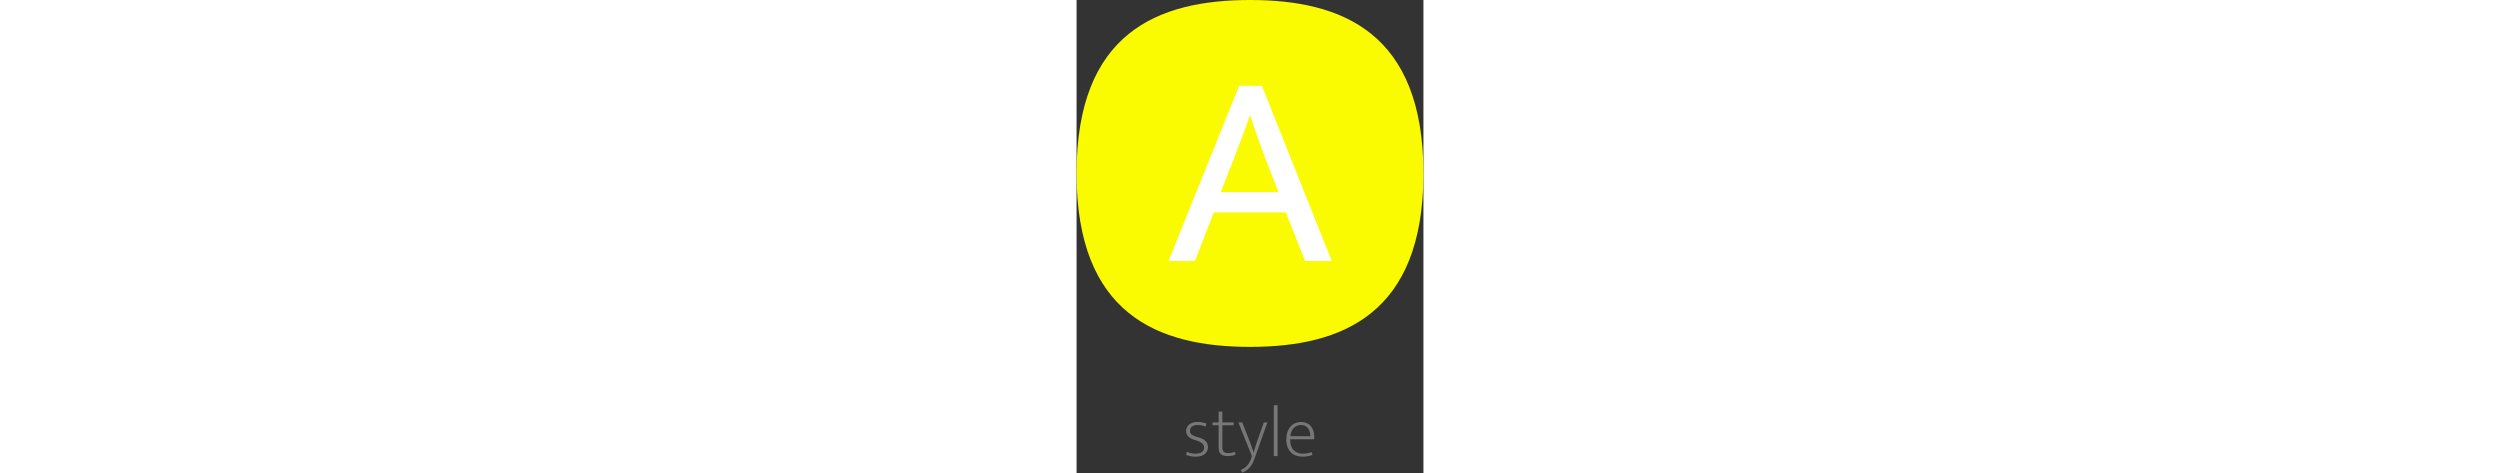 <svg height="140" viewBox="0 0 740 1009" fill="none" xmlns="http://www.w3.org/2000/svg">
<rect x="0" y="0" width="740" height="1009" fill="#333333" stroke="none"/>
<path d="M275.138 910.117C270.038 907.771 264.479 906.598 258.461 906.598C252.953 906.598 248.822 907.771 246.068 910.117C243.314 912.361 241.937 915.268 241.937 918.838C241.937 922.408 243.11 925.162 245.456 927.1C247.802 928.936 251.933 930.721 257.849 932.455L262.439 933.832C268.253 935.566 272.69 938.116 275.75 941.482C278.81 944.848 280.34 948.979 280.34 953.875C280.34 956.731 279.779 959.434 278.657 961.984C277.535 964.432 275.903 966.574 273.761 968.41C271.619 970.246 268.916 971.674 265.652 972.694C262.49 973.714 258.818 974.224 254.636 974.224C250.046 974.224 246.017 973.816 242.549 973C239.081 972.286 236.021 971.317 233.369 970.093L235.511 963.82C238.163 965.146 240.917 966.166 243.773 966.88C246.629 967.492 249.995 967.798 253.871 967.798C259.685 967.798 264.173 966.676 267.335 964.432C270.497 962.188 272.078 958.975 272.078 954.793C272.078 951.529 270.905 948.724 268.559 946.378C266.315 943.93 262.286 941.788 256.472 939.952L251.576 938.422C239.642 934.648 233.675 928.375 233.675 919.603C233.675 916.747 234.236 914.146 235.358 911.8C236.582 909.352 238.214 907.312 240.254 905.68C242.396 903.946 244.895 902.62 247.751 901.702C250.709 900.682 253.973 900.172 257.543 900.172C260.807 900.172 264.173 900.427 267.641 900.937C271.109 901.447 274.271 902.416 277.127 903.844L275.138 910.117ZM335.195 907.21H311.021V954.334C311.021 959.128 312.092 962.392 314.234 964.126C316.376 965.758 319.334 966.574 323.108 966.574C326.066 966.574 328.82 966.319 331.37 965.809C333.92 965.197 336.062 964.585 337.796 963.973L339.02 969.94C336.98 970.756 334.481 971.47 331.523 972.082C328.565 972.694 325.301 973 321.731 973C315.611 973 310.97 971.572 307.808 968.716C304.646 965.758 303.065 961.321 303.065 955.405V907.21H290.06V901.09H303.065V878.14H311.021V901.09H335.195V907.21ZM345.166 901.09H353.428L372.094 948.826L377.602 965.044H377.908L382.651 948.826L399.481 901.09H407.131L379.438 979.12C376.684 986.872 373.165 993.094 368.881 997.786C364.597 1002.48 359.446 1006 353.428 1008.34L350.215 1002.53C355.417 1000.39 359.854 997.429 363.526 993.655C367.198 989.881 370.258 984.373 372.706 977.131L374.083 973L345.166 901.09ZM420.864 973V864.37H428.82V973H420.864ZM506.989 937.045H455.734V939.187C455.734 948.163 458.131 955.201 462.925 960.301C467.821 965.299 474.451 967.798 482.815 967.798C489.445 967.798 495.667 966.676 501.481 964.432L503.317 970.552C500.665 971.674 497.452 972.541 493.678 973.153C490.006 973.867 486.232 974.224 482.356 974.224C477.562 974.224 473.023 973.51 468.739 972.082C464.557 970.654 460.885 968.461 457.723 965.503C454.561 962.443 452.062 958.618 450.226 954.028C448.39 949.336 447.472 943.726 447.472 937.198C447.472 931.588 448.237 926.488 449.767 921.898C451.297 917.308 453.49 913.432 456.346 910.27C459.202 907.006 462.568 904.507 466.444 902.773C470.32 901.039 474.655 900.172 479.449 900.172C483.529 900.172 487.252 900.937 490.618 902.467C494.086 903.895 496.993 905.986 499.339 908.74C501.787 911.494 503.674 914.809 505 918.685C506.326 922.561 506.989 926.845 506.989 931.537V937.045ZM498.727 930.619C498.727 927.661 498.37 924.754 497.656 921.898C496.942 918.94 495.769 916.339 494.137 914.095C492.607 911.851 490.567 910.066 488.017 908.74C485.569 907.312 482.56 906.598 478.99 906.598C472.768 906.598 467.566 908.689 463.384 912.871C459.304 917.053 456.856 922.969 456.04 930.619H498.727Z" fill="#777"/>
<path d="M0 370C0 70 173 0 370 0C567 0 740 70 740 370C740 670 567 740 370 740C173 740 0 670 0 370Z" fill="#FAFA00"/>
<path d="M346.787 183H395.467L544.473 557H487.483L446.521 453.111H292.765L252.397 557H196L346.787 183ZM307.606 409.775H430.492L405.559 345.067C398.831 328.049 392.696 311.624 387.156 295.794C381.615 279.963 376.074 263.737 370.533 247.114H369.346C363.805 263.737 358.067 279.765 352.13 295.2C346.194 310.635 339.861 327.257 333.133 345.067L307.606 409.775Z" fill="white"/>
</svg>
